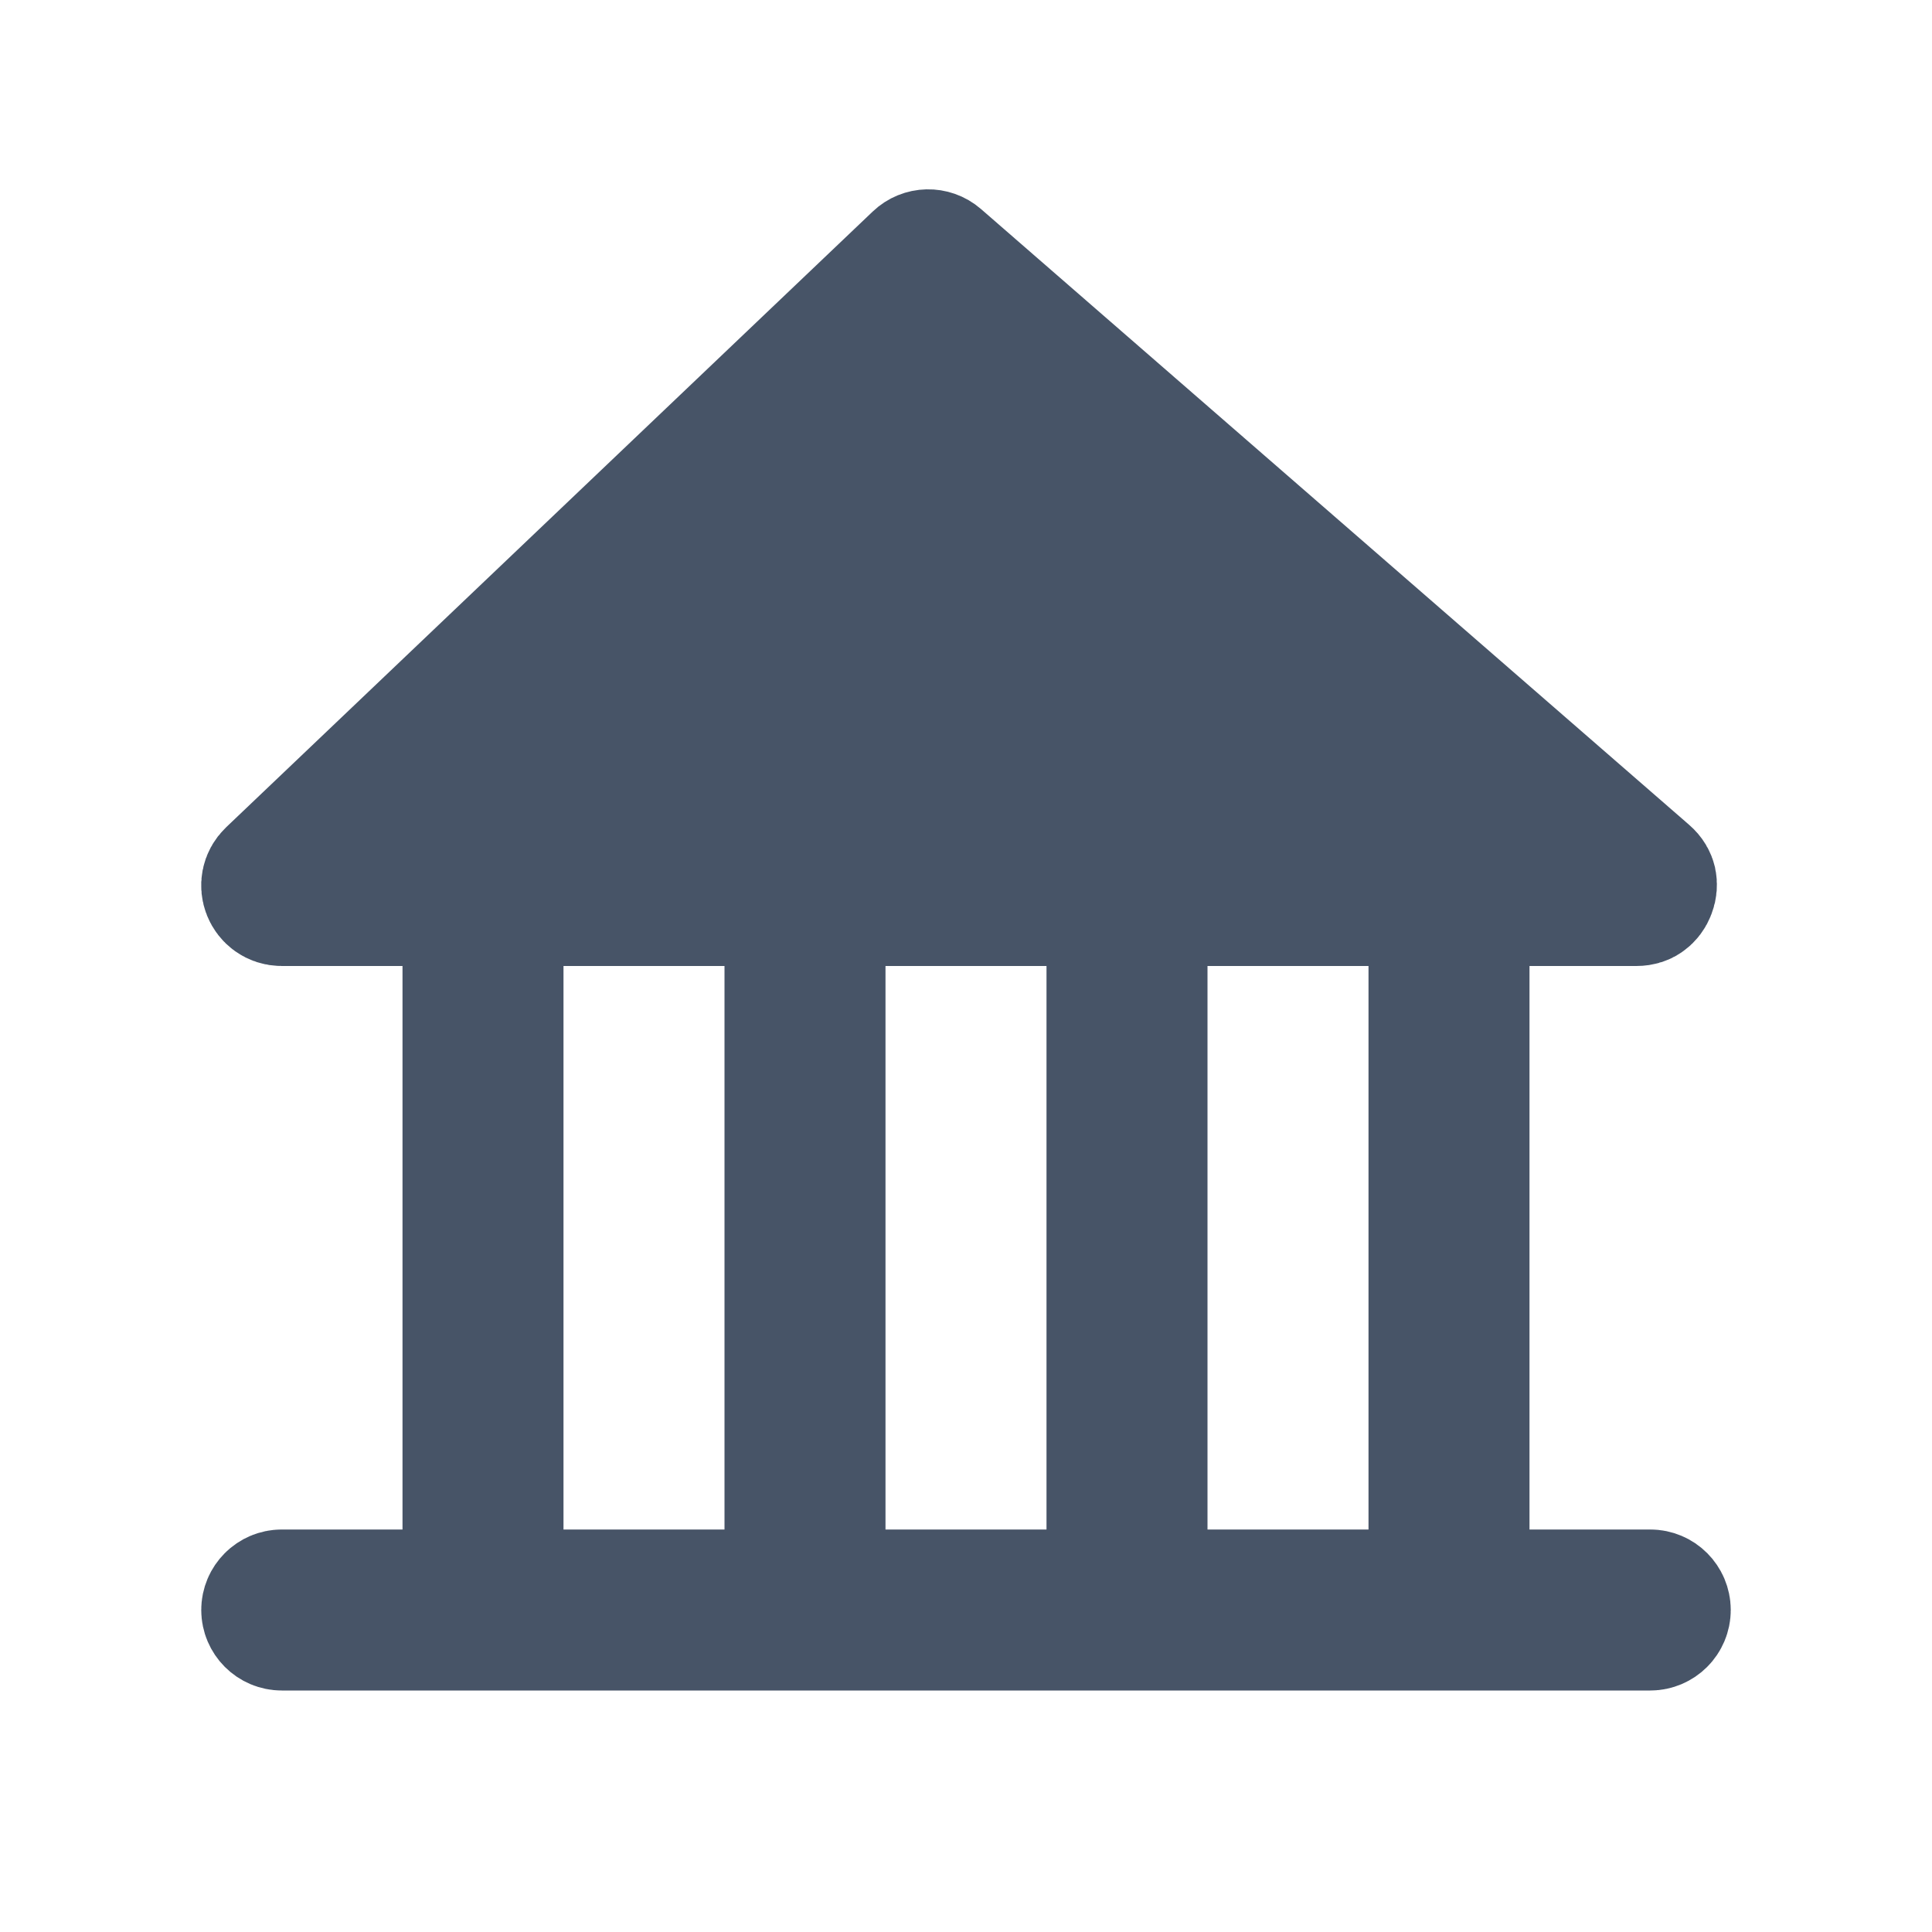 <svg width="24" height="24" viewBox="0 0 24 24" fill="none" xmlns="http://www.w3.org/2000/svg">
<path d="M5.8 12V11.2H5H3.5C3.319 11.2 3.231 10.98 3.362 10.855L11.393 3.207C11.467 3.136 11.584 3.133 11.662 3.201L20.457 10.849C20.502 10.888 20.517 10.923 20.524 10.951C20.531 10.985 20.53 11.027 20.513 11.07C20.497 11.114 20.471 11.146 20.443 11.166C20.42 11.184 20.385 11.2 20.326 11.2H19H18.2V12V19V19.8H19H20.5C20.61 19.8 20.7 19.89 20.7 20C20.7 20.11 20.61 20.2 20.5 20.2H3.5C3.39 20.2 3.3 20.11 3.3 20C3.3 19.89 3.39 19.8 3.5 19.8H5H5.8V19V12ZM17.8 12V11.2H17H15H14.2V12V19V19.8H15H17H17.8V19V12ZM13.8 12V11.2H13H11H10.2V12V19V19.8H11H13H13.8V19V12ZM9.8 12V11.2H9H7H6.2V12V19V19.8H7H9H9.8V19V12Z" fill="#475467" stroke="#475467" stroke-width="1.6"/>
</svg>
